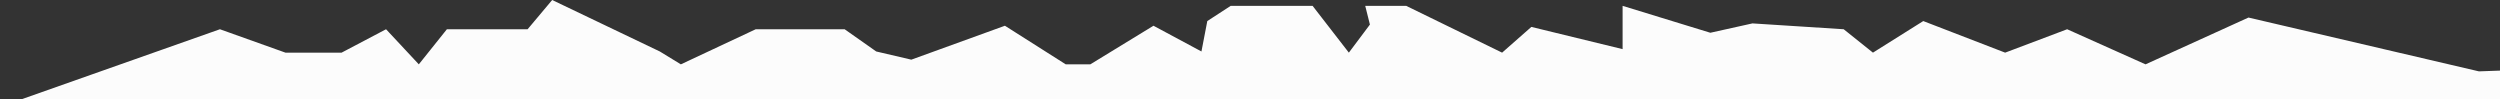 <?xml version="1.0" encoding="utf-8"?>
<!-- Generator: Adobe Illustrator 19.0.1, SVG Export Plug-In . SVG Version: 6.00 Build 0)  -->
<svg version="1.1" id="Layer_1" xmlns="http://www.w3.org/2000/svg" xmlns:xlink="http://www.w3.org/1999/xlink" x="0px" y="0px"
	 viewBox="0 0 213.7 8.5" enable-background="new 0 0 213.7 8.5" xml:space="preserve">
<rect x="0" y="0" width="213.7" height="8.5" fill="#333333" stroke="none"/>
<polygon fill="#FCFCFC" points="1.8,8.5 18.8,2.5 24.4,4.5 29.2,4.5 33,2.5 35.8,5.5 38.2,2.5 45.1,2.5 47.2,0 56.4,4.4 58.2,5.5 
	64.6,2.5 72.2,2.5 74.9,4.4 77.9,5.1 85.9,2.2 91.1,5.5 93.2,5.5 98.6,2.2 102.7,4.4 103.2,1.8 105.2,0.5 112.2,0.5 115.3,4.5 
	117.1,2.1 116.7,0.5 120.2,0.5 128.4,4.5 130.9,2.3 138.7,4.2 138.7,0.5 146.2,2.8 149.8,2 157.6,2.5 160.1,4.5 164.4,1.8 
	171.4,4.5 176.7,2.5 183.4,5.5 192.2,1.5 211.9,6.1 256.2,4.5 275.8,6.4 280.4,8.6 "/>
</svg>
